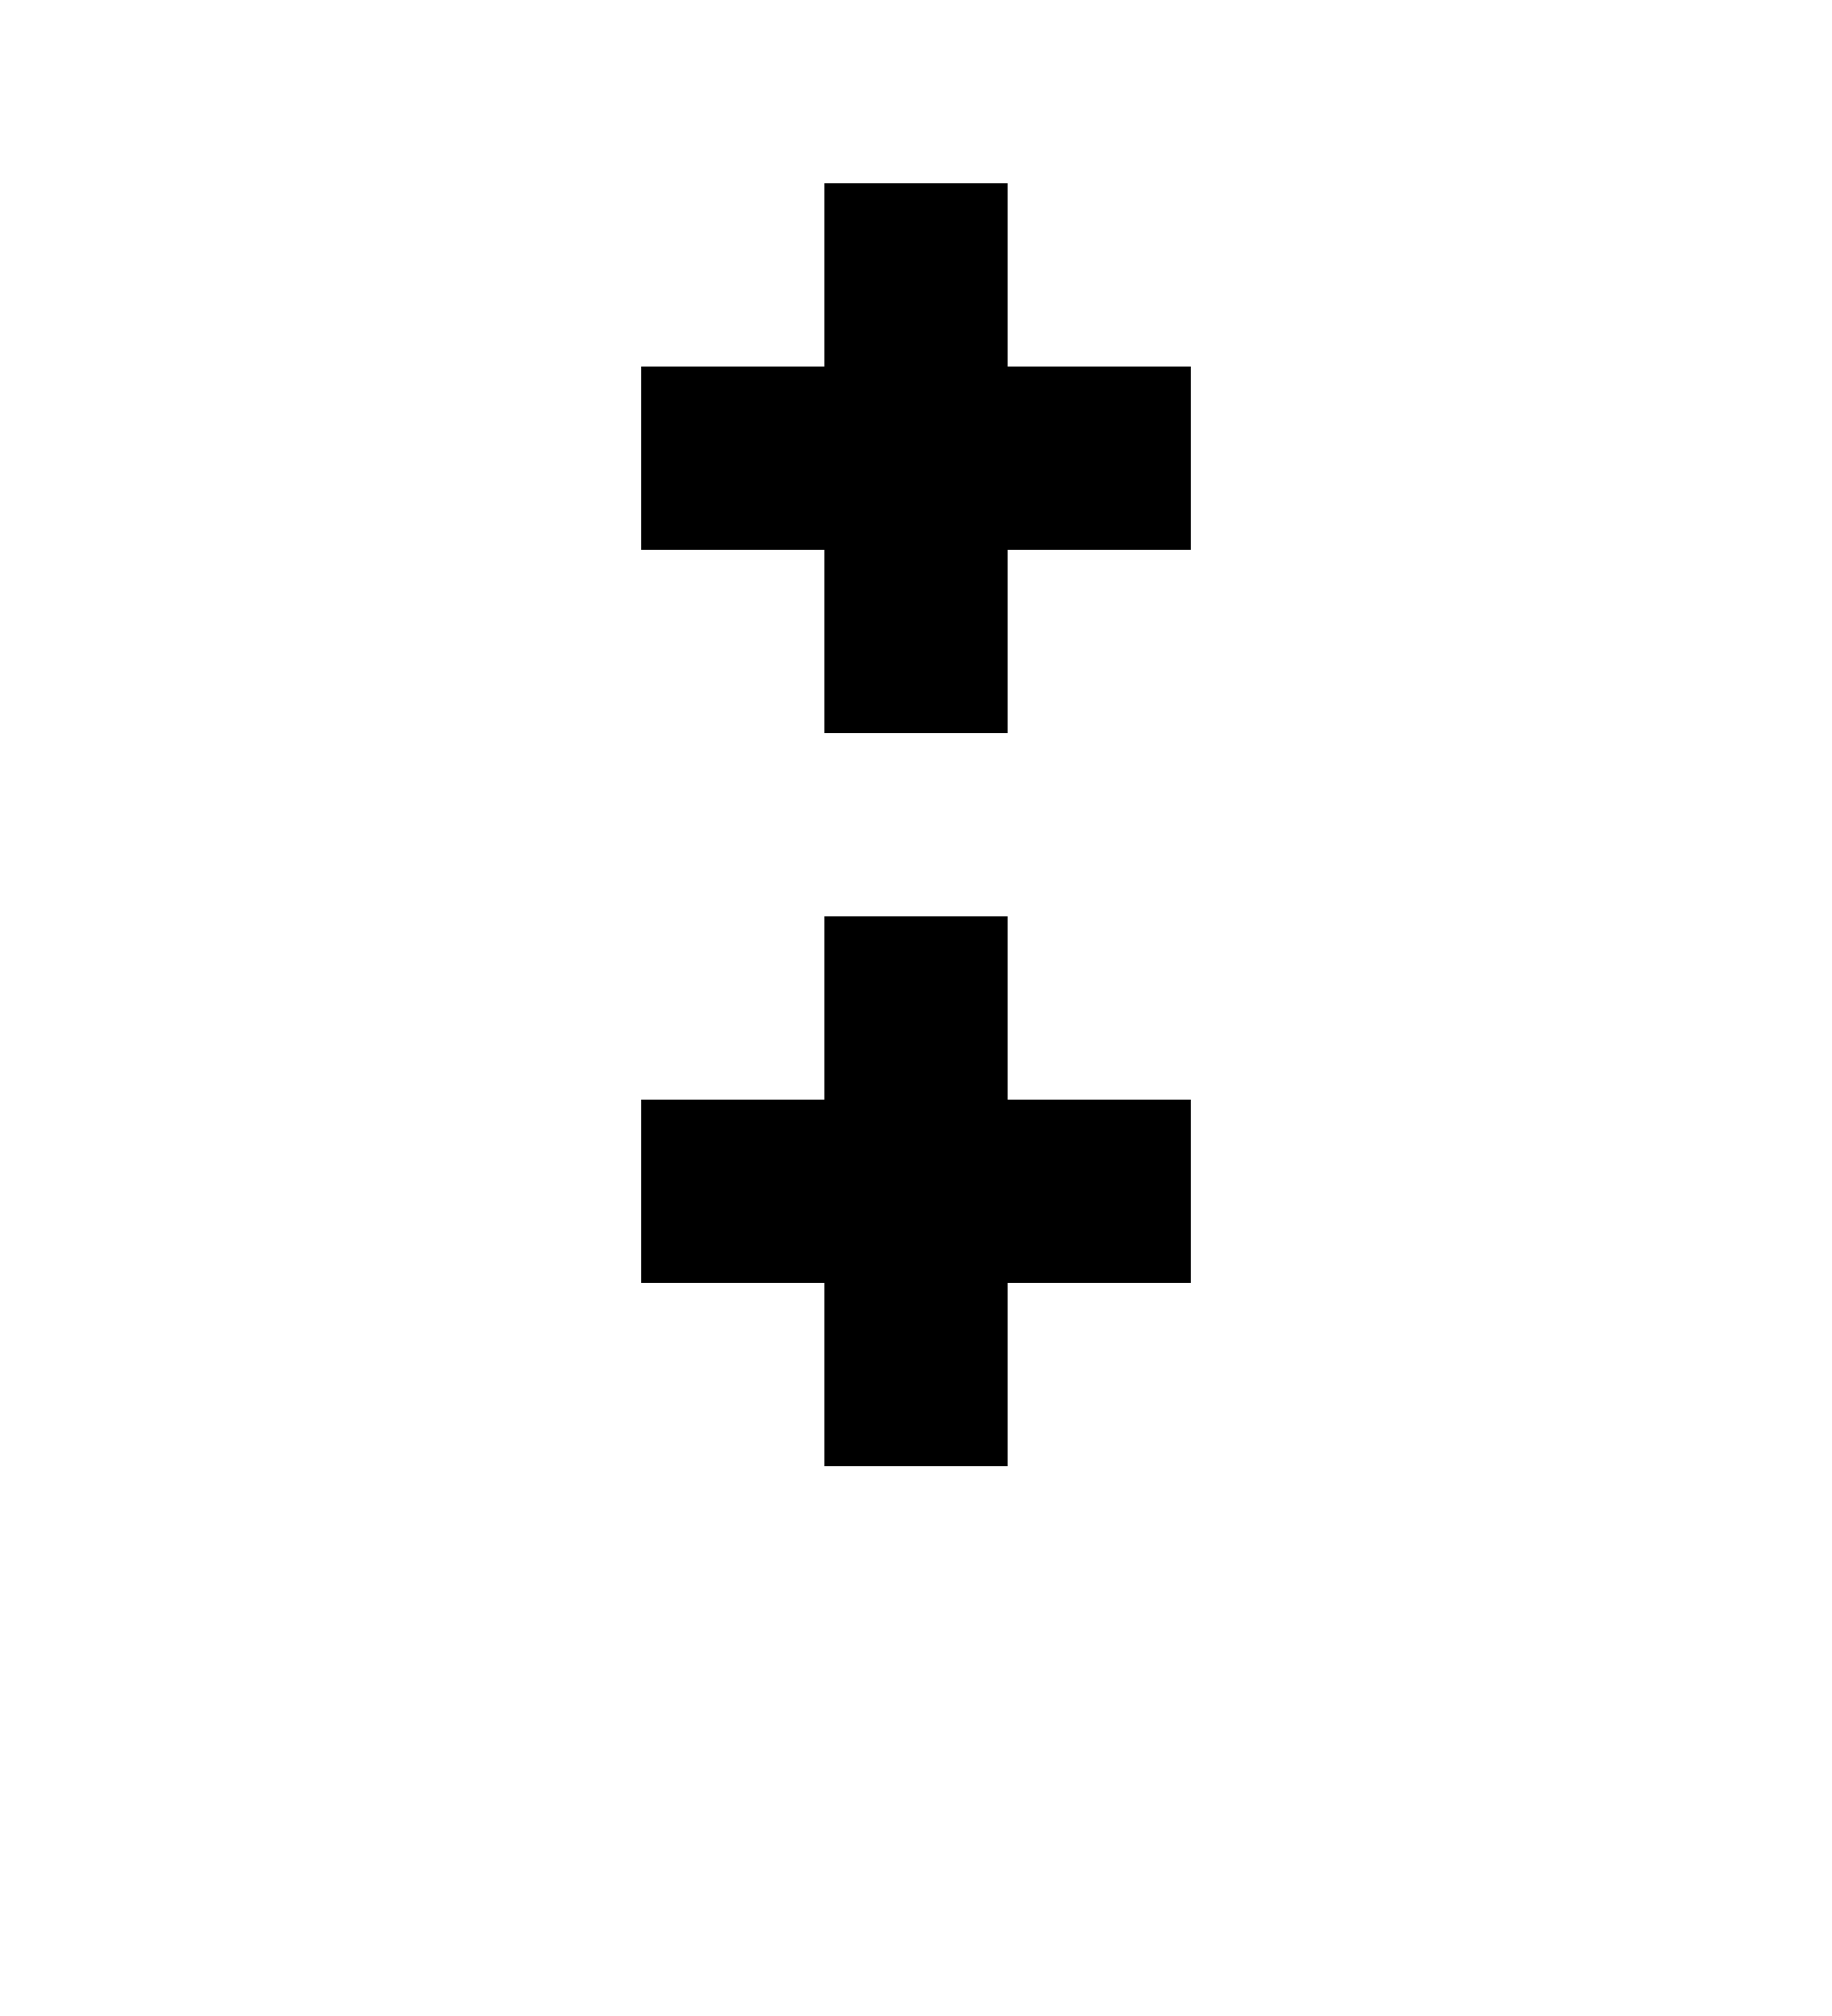 <?xml version="1.0" encoding="UTF-8"?>
<svg version="1.1" viewBox="0 0 100 110" xmlns="http://www.w3.org/2000/svg" xmlns:cc="http://creativecommons.org/ns#" xmlns:dc="http://purl.org/dc/elements/1.1/" xmlns:rdf="http://www.w3.org/1999/02/22-rdf-syntax-ns#" xmlns:xlink="http://www.w3.org/1999/xlink">
 <clipPath id="escu">
  <rect width="100" height="120"/>
 </clipPath>
 <path id="rect6-8" d="m45 50v10h-10v10h10v10h10v-10h10v-10h-10v-10z" stroke-width=".5"/>
 <use transform="translate(0,-40)" width="100%" height="100%" xlink:href="#rect6-8"/>
</svg>
